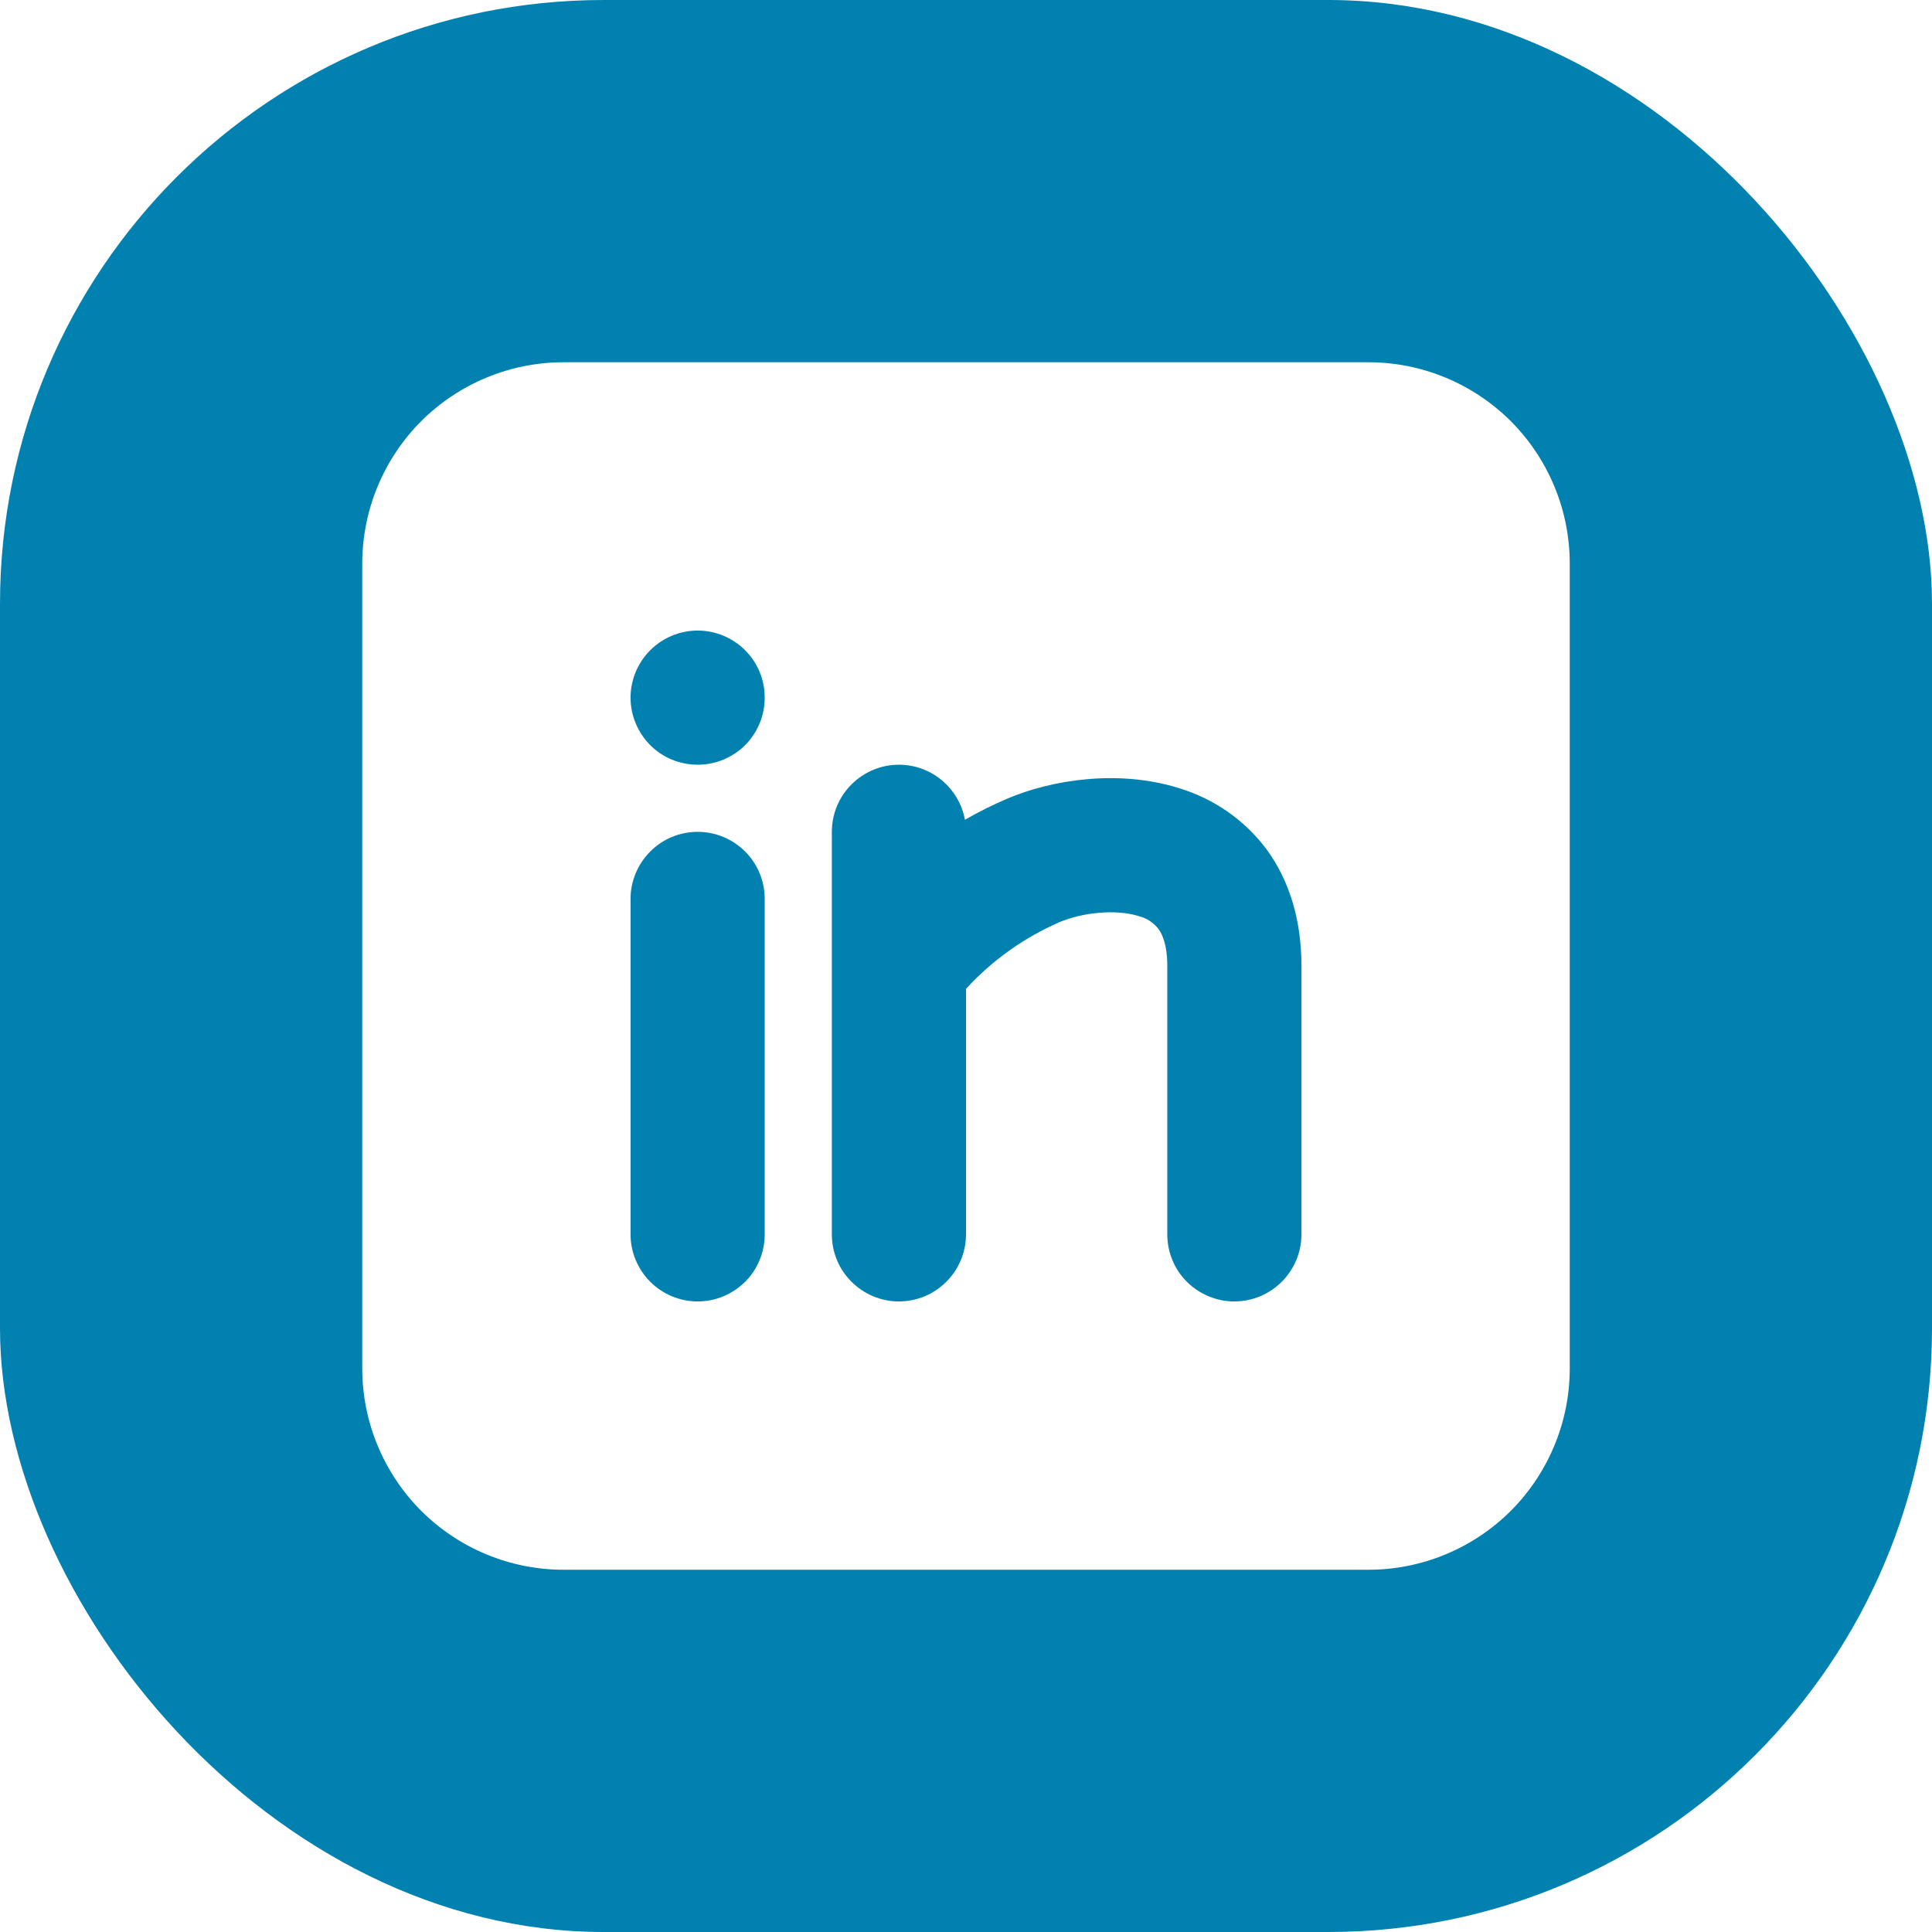 <svg width="16" height="16" viewBox="0 0 16 16" fill="none" xmlns="http://www.w3.org/2000/svg">
<g filter="url(#filter0_ii_10_105)">
<rect width="16" height="16" rx="5" fill="#0081B0"/>
</g>
<path fill-rule="evenodd" clip-rule="evenodd" d="M11.333 3C11.775 3 12.199 3.176 12.512 3.488C12.824 3.801 13 4.225 13 4.667V11.333C13 11.775 12.824 12.199 12.512 12.512C12.199 12.824 11.775 13 11.333 13H4.667C4.225 13 3.801 12.824 3.488 12.512C3.176 12.199 3 11.775 3 11.333V4.667C3 4.225 3.176 3.801 3.488 3.488C3.801 3.176 4.225 3 4.667 3H11.333ZM5.778 6.889C5.63 6.889 5.489 6.947 5.385 7.052C5.281 7.156 5.222 7.297 5.222 7.444V10.222C5.222 10.37 5.281 10.511 5.385 10.615C5.489 10.719 5.63 10.778 5.778 10.778C5.925 10.778 6.066 10.719 6.171 10.615C6.275 10.511 6.333 10.37 6.333 10.222V7.444C6.333 7.297 6.275 7.156 6.171 7.052C6.066 6.947 5.925 6.889 5.778 6.889V6.889ZM7.444 6.333C7.297 6.333 7.156 6.392 7.052 6.496C6.947 6.6 6.889 6.742 6.889 6.889V10.222C6.889 10.37 6.947 10.511 7.052 10.615C7.156 10.719 7.297 10.778 7.444 10.778C7.592 10.778 7.733 10.719 7.837 10.615C7.941 10.511 8 10.37 8 10.222V8.189C8.217 7.953 8.48 7.765 8.774 7.637C8.959 7.558 9.237 7.526 9.431 7.587C9.495 7.603 9.552 7.64 9.593 7.692C9.622 7.731 9.667 7.817 9.667 8V10.222C9.667 10.37 9.725 10.511 9.829 10.615C9.934 10.719 10.075 10.778 10.222 10.778C10.37 10.778 10.511 10.719 10.615 10.615C10.719 10.511 10.778 10.37 10.778 10.222V8C10.778 7.628 10.683 7.297 10.487 7.031C10.306 6.79 10.052 6.614 9.764 6.527C9.263 6.37 8.708 6.457 8.337 6.616C8.218 6.667 8.103 6.725 7.991 6.789C7.968 6.661 7.9 6.546 7.8 6.462C7.701 6.379 7.575 6.333 7.444 6.333V6.333ZM5.778 5.222C5.63 5.222 5.489 5.281 5.385 5.385C5.281 5.489 5.222 5.63 5.222 5.778C5.222 5.925 5.281 6.066 5.385 6.171C5.489 6.275 5.63 6.333 5.778 6.333C5.925 6.333 6.066 6.275 6.171 6.171C6.275 6.066 6.333 5.925 6.333 5.778C6.333 5.63 6.275 5.489 6.171 5.385C6.066 5.281 5.925 5.222 5.778 5.222V5.222Z" fill="white"/>
<defs>
<filter id="filter0_ii_10_105" x="-0.5" y="-0.5" width="17" height="17" filterUnits="userSpaceOnUse" color-interpolation-filters="sRGB">
<feFlood flood-opacity="0" result="BackgroundImageFix"/>
<feBlend mode="normal" in="SourceGraphic" in2="BackgroundImageFix" result="shape"/>
<feColorMatrix in="SourceAlpha" type="matrix" values="0 0 0 0 0 0 0 0 0 0 0 0 0 0 0 0 0 0 127 0" result="hardAlpha"/>
<feMorphology radius="0.2" operator="erode" in="SourceAlpha" result="effect1_innerShadow_10_105"/>
<feOffset dx="-0.5" dy="-0.5"/>
<feGaussianBlur stdDeviation="1"/>
<feComposite in2="hardAlpha" operator="arithmetic" k2="-1" k3="1"/>
<feColorMatrix type="matrix" values="0 0 0 0 1 0 0 0 0 1 0 0 0 0 1 0 0 0 0.3 0"/>
<feBlend mode="normal" in2="shape" result="effect1_innerShadow_10_105"/>
<feColorMatrix in="SourceAlpha" type="matrix" values="0 0 0 0 0 0 0 0 0 0 0 0 0 0 0 0 0 0 127 0" result="hardAlpha"/>
<feMorphology radius="0.2" operator="erode" in="SourceAlpha" result="effect2_innerShadow_10_105"/>
<feOffset dx="0.5" dy="0.5"/>
<feGaussianBlur stdDeviation="1"/>
<feComposite in2="hardAlpha" operator="arithmetic" k2="-1" k3="1"/>
<feColorMatrix type="matrix" values="0 0 0 0 1 0 0 0 0 1 0 0 0 0 1 0 0 0 0.05 0"/>
<feBlend mode="normal" in2="effect1_innerShadow_10_105" result="effect2_innerShadow_10_105"/>
</filter>
</defs>
</svg>
